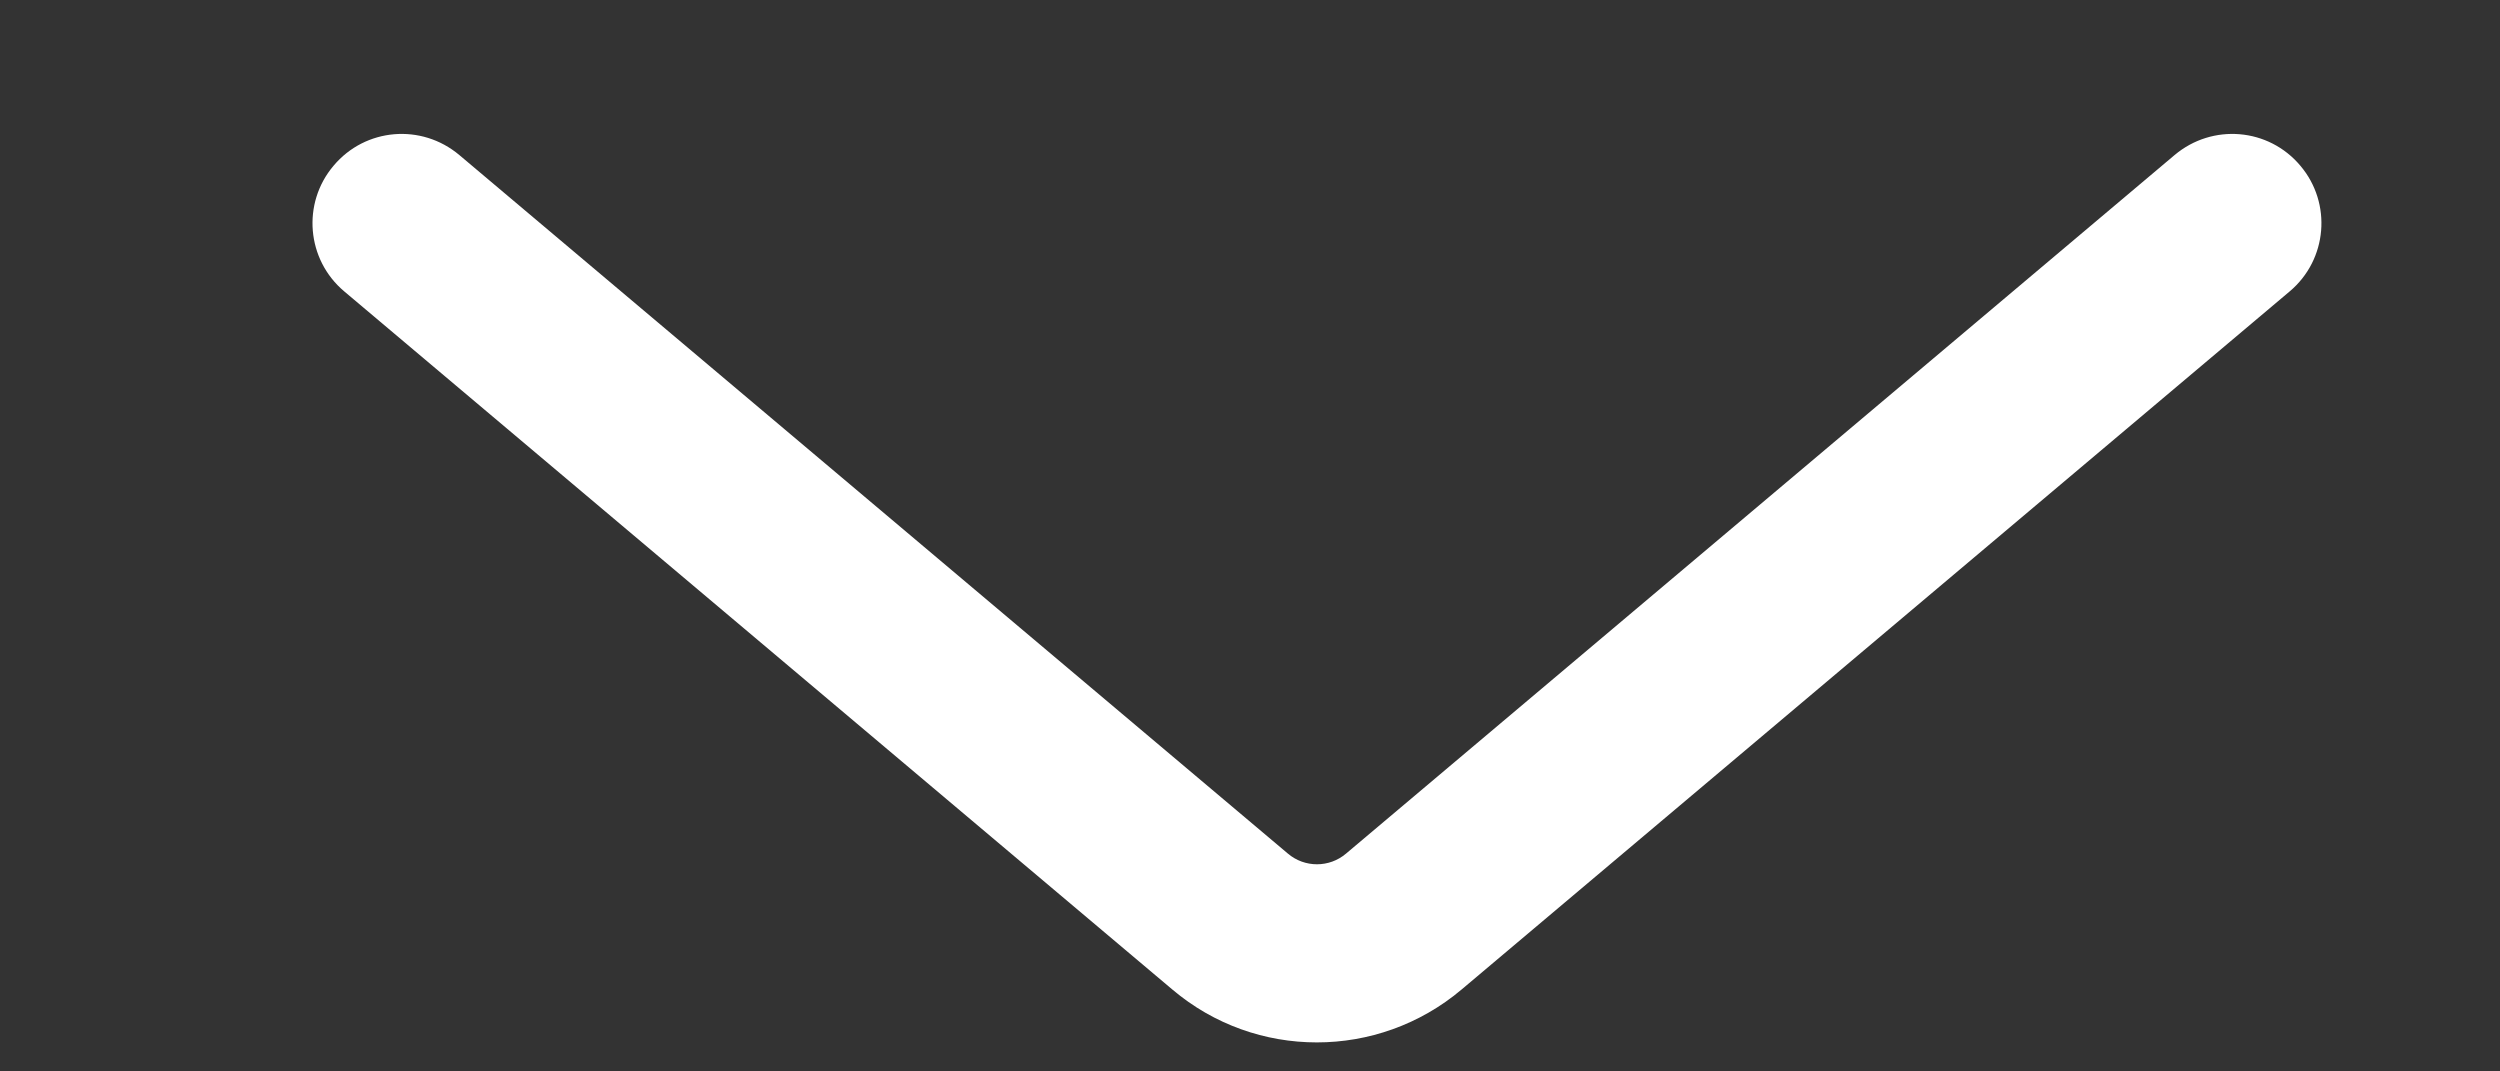 <svg width="7" height="3" viewBox="0 0 7 3" fill="none" xmlns="http://www.w3.org/2000/svg">
<rect x="0" y="0" width="7" height="3" fill="#333333" stroke="none"/>
<g clip-path="url(#clip0_446_12213)">
<path d="M6.441 0.464C6.352 0.358 6.195 0.345 6.089 0.434L3.769 2.39C3.722 2.43 3.653 2.43 3.606 2.39L1.286 0.434C1.18 0.345 1.023 0.358 0.934 0.464C0.845 0.569 0.858 0.727 0.964 0.816L3.283 2.771C3.516 2.968 3.858 2.968 4.092 2.771L6.411 0.816C6.517 0.727 6.53 0.569 6.441 0.464Z" fill="white"/>
</g>
<defs>
<clipPath id="clip0_446_12213">
<rect width="2.544" height="5.625" fill="white" transform="matrix(0 1 1 0 0.875 0.375)"/>
</clipPath>
</defs>
</svg>

